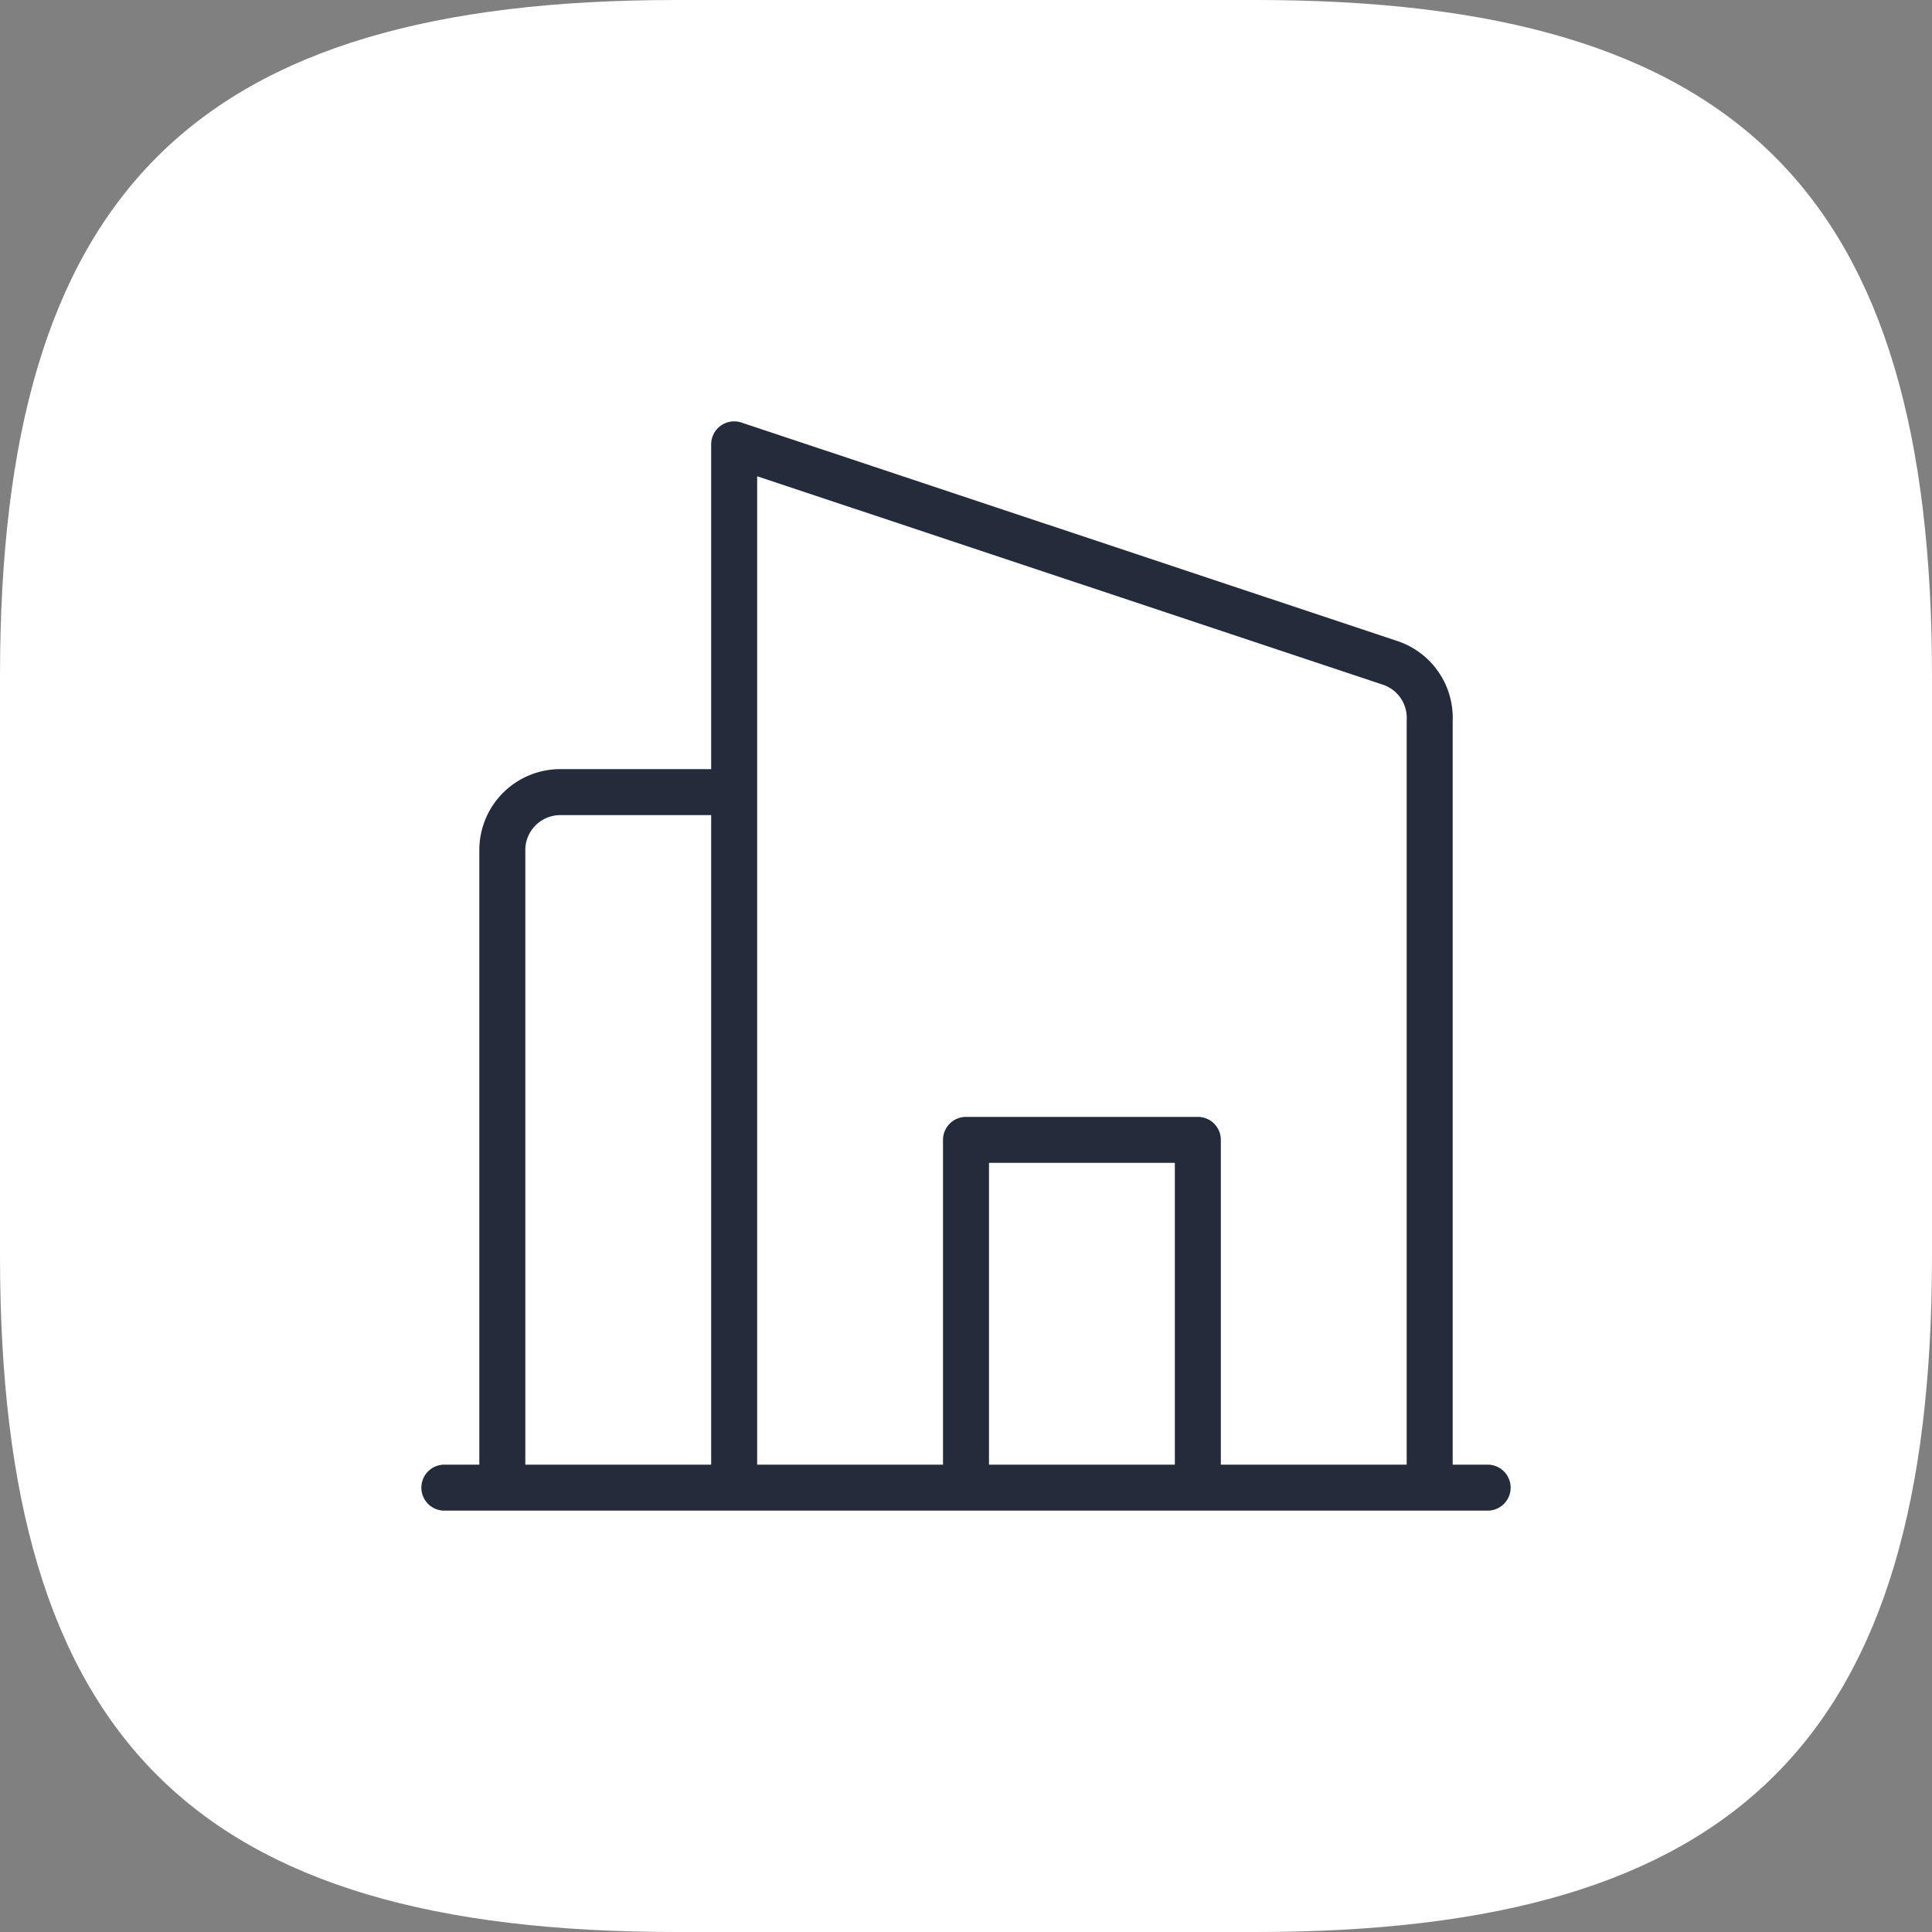<svg viewBox="0 0 42 42" fill="none" xmlns="http://www.w3.org/2000/svg"><rect x="0" y="0" width="42" height="42" fill="#808080" stroke="none"/><path d="M14.7 42h12.6c10.5 0 14.7-4.2 14.7-14.7v-12.6c0-10.5-4.2-14.7-14.7-14.7h-12.6c-10.5 0-14.7 4.2-14.7 14.7v12.6c0 10.5 4.2 14.7 14.7 14.7Z" fill="#fff"/><path d="M15.96 32.34h15.12v-16.67a1.26 1.26 0 0 0-.86-1.26l-14.26-4.75v22.68Zm0 0h-5.04v-13.86a1.26 1.26 0 0 1 1.26-1.26h3.78v15.12Zm16.38 0h-22.68m16.38 0v-7.56h-5.04v7.56h5.04Z" stroke="#242C3C" stroke-linecap="round" stroke-linejoin="round"/></svg>